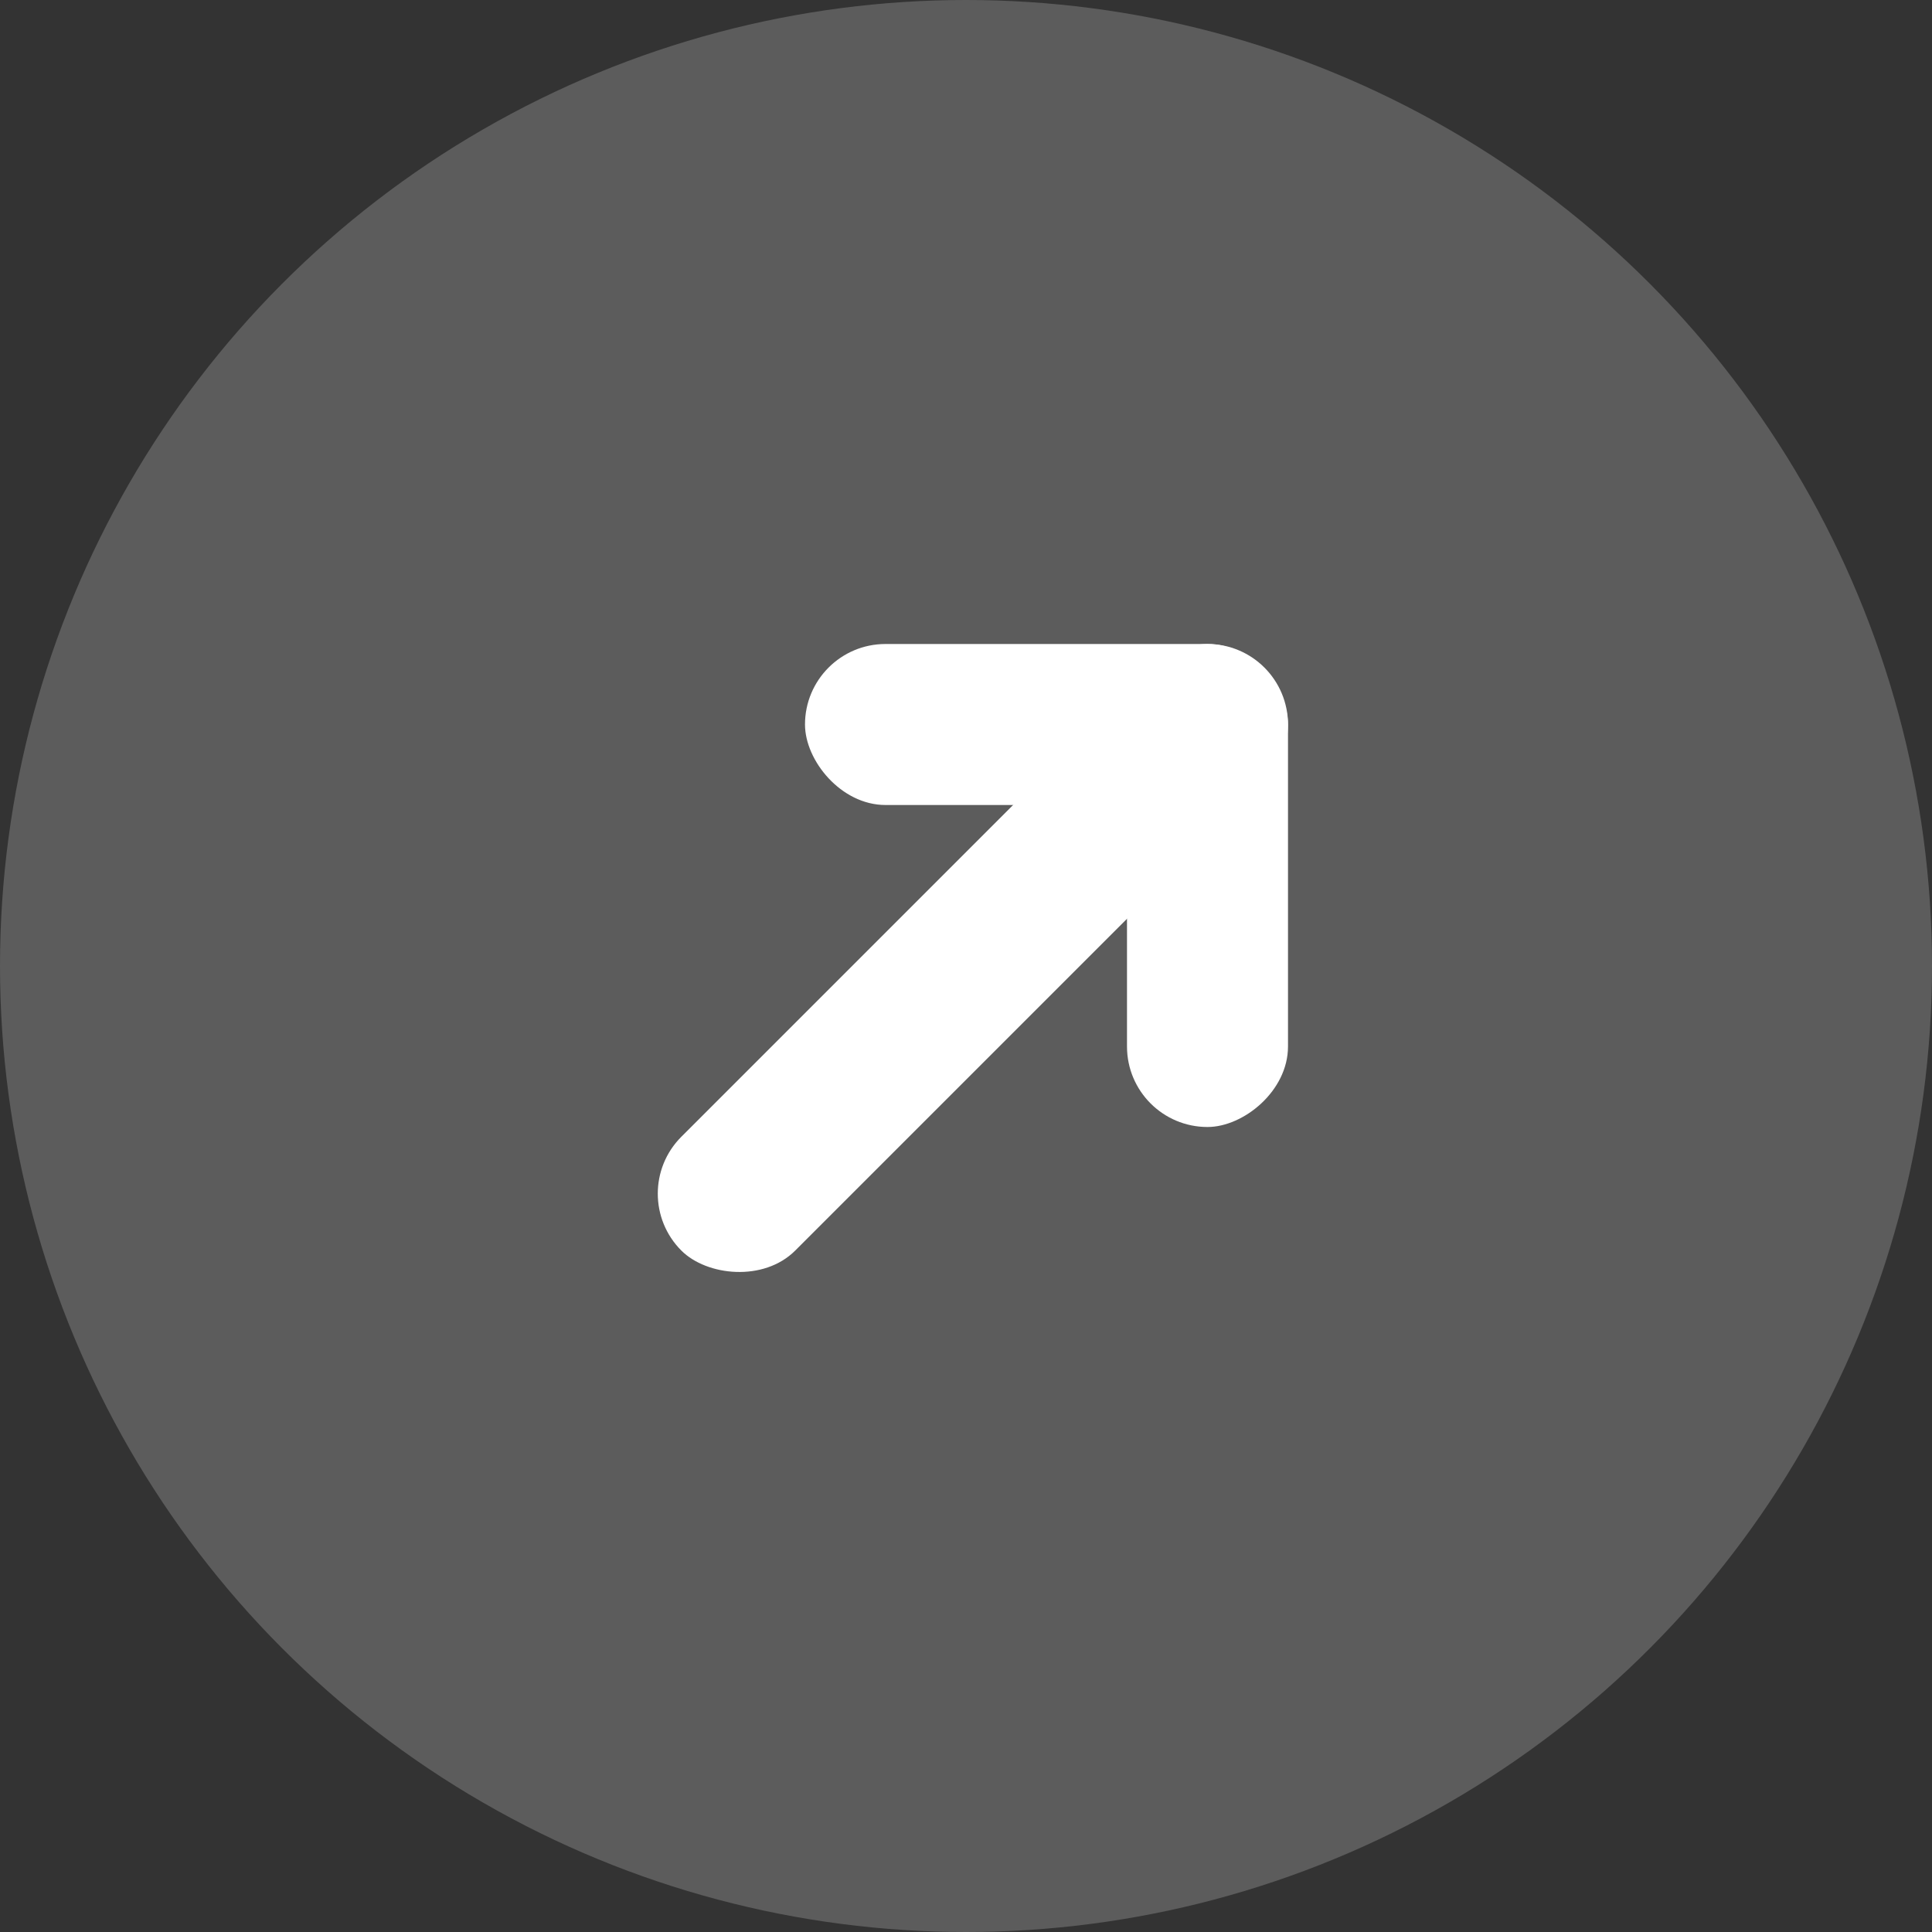 <svg id="버튼_개발자사이트" xmlns="http://www.w3.org/2000/svg" width="24" height="24" viewBox="0 0 24 24">
  <rect x="0" y="0" width="24" height="24" fill="#333333" stroke="none"/>
  <circle id="Ellipse_14" data-name="Ellipse 14" cx="12" cy="12" r="12" fill="#fff" opacity="0.2"/>
  <g id="Group_18" data-name="Group 18" transform="translate(-84 -332)">
    <rect id="Rectangle_37" data-name="Rectangle 37" width="6" height="2" rx="1" transform="translate(94 340)" fill="#fff"/>
    <rect id="Rectangle_38" data-name="Rectangle 38" width="6" height="2" rx="1" transform="translate(98 346) rotate(-90)" fill="#fff"/>
    <rect id="Rectangle_39" data-name="Rectangle 39" width="10" height="2" rx="1" transform="translate(91.757 346.828) rotate(-45)" fill="#fff"/>
  </g>
</svg>
